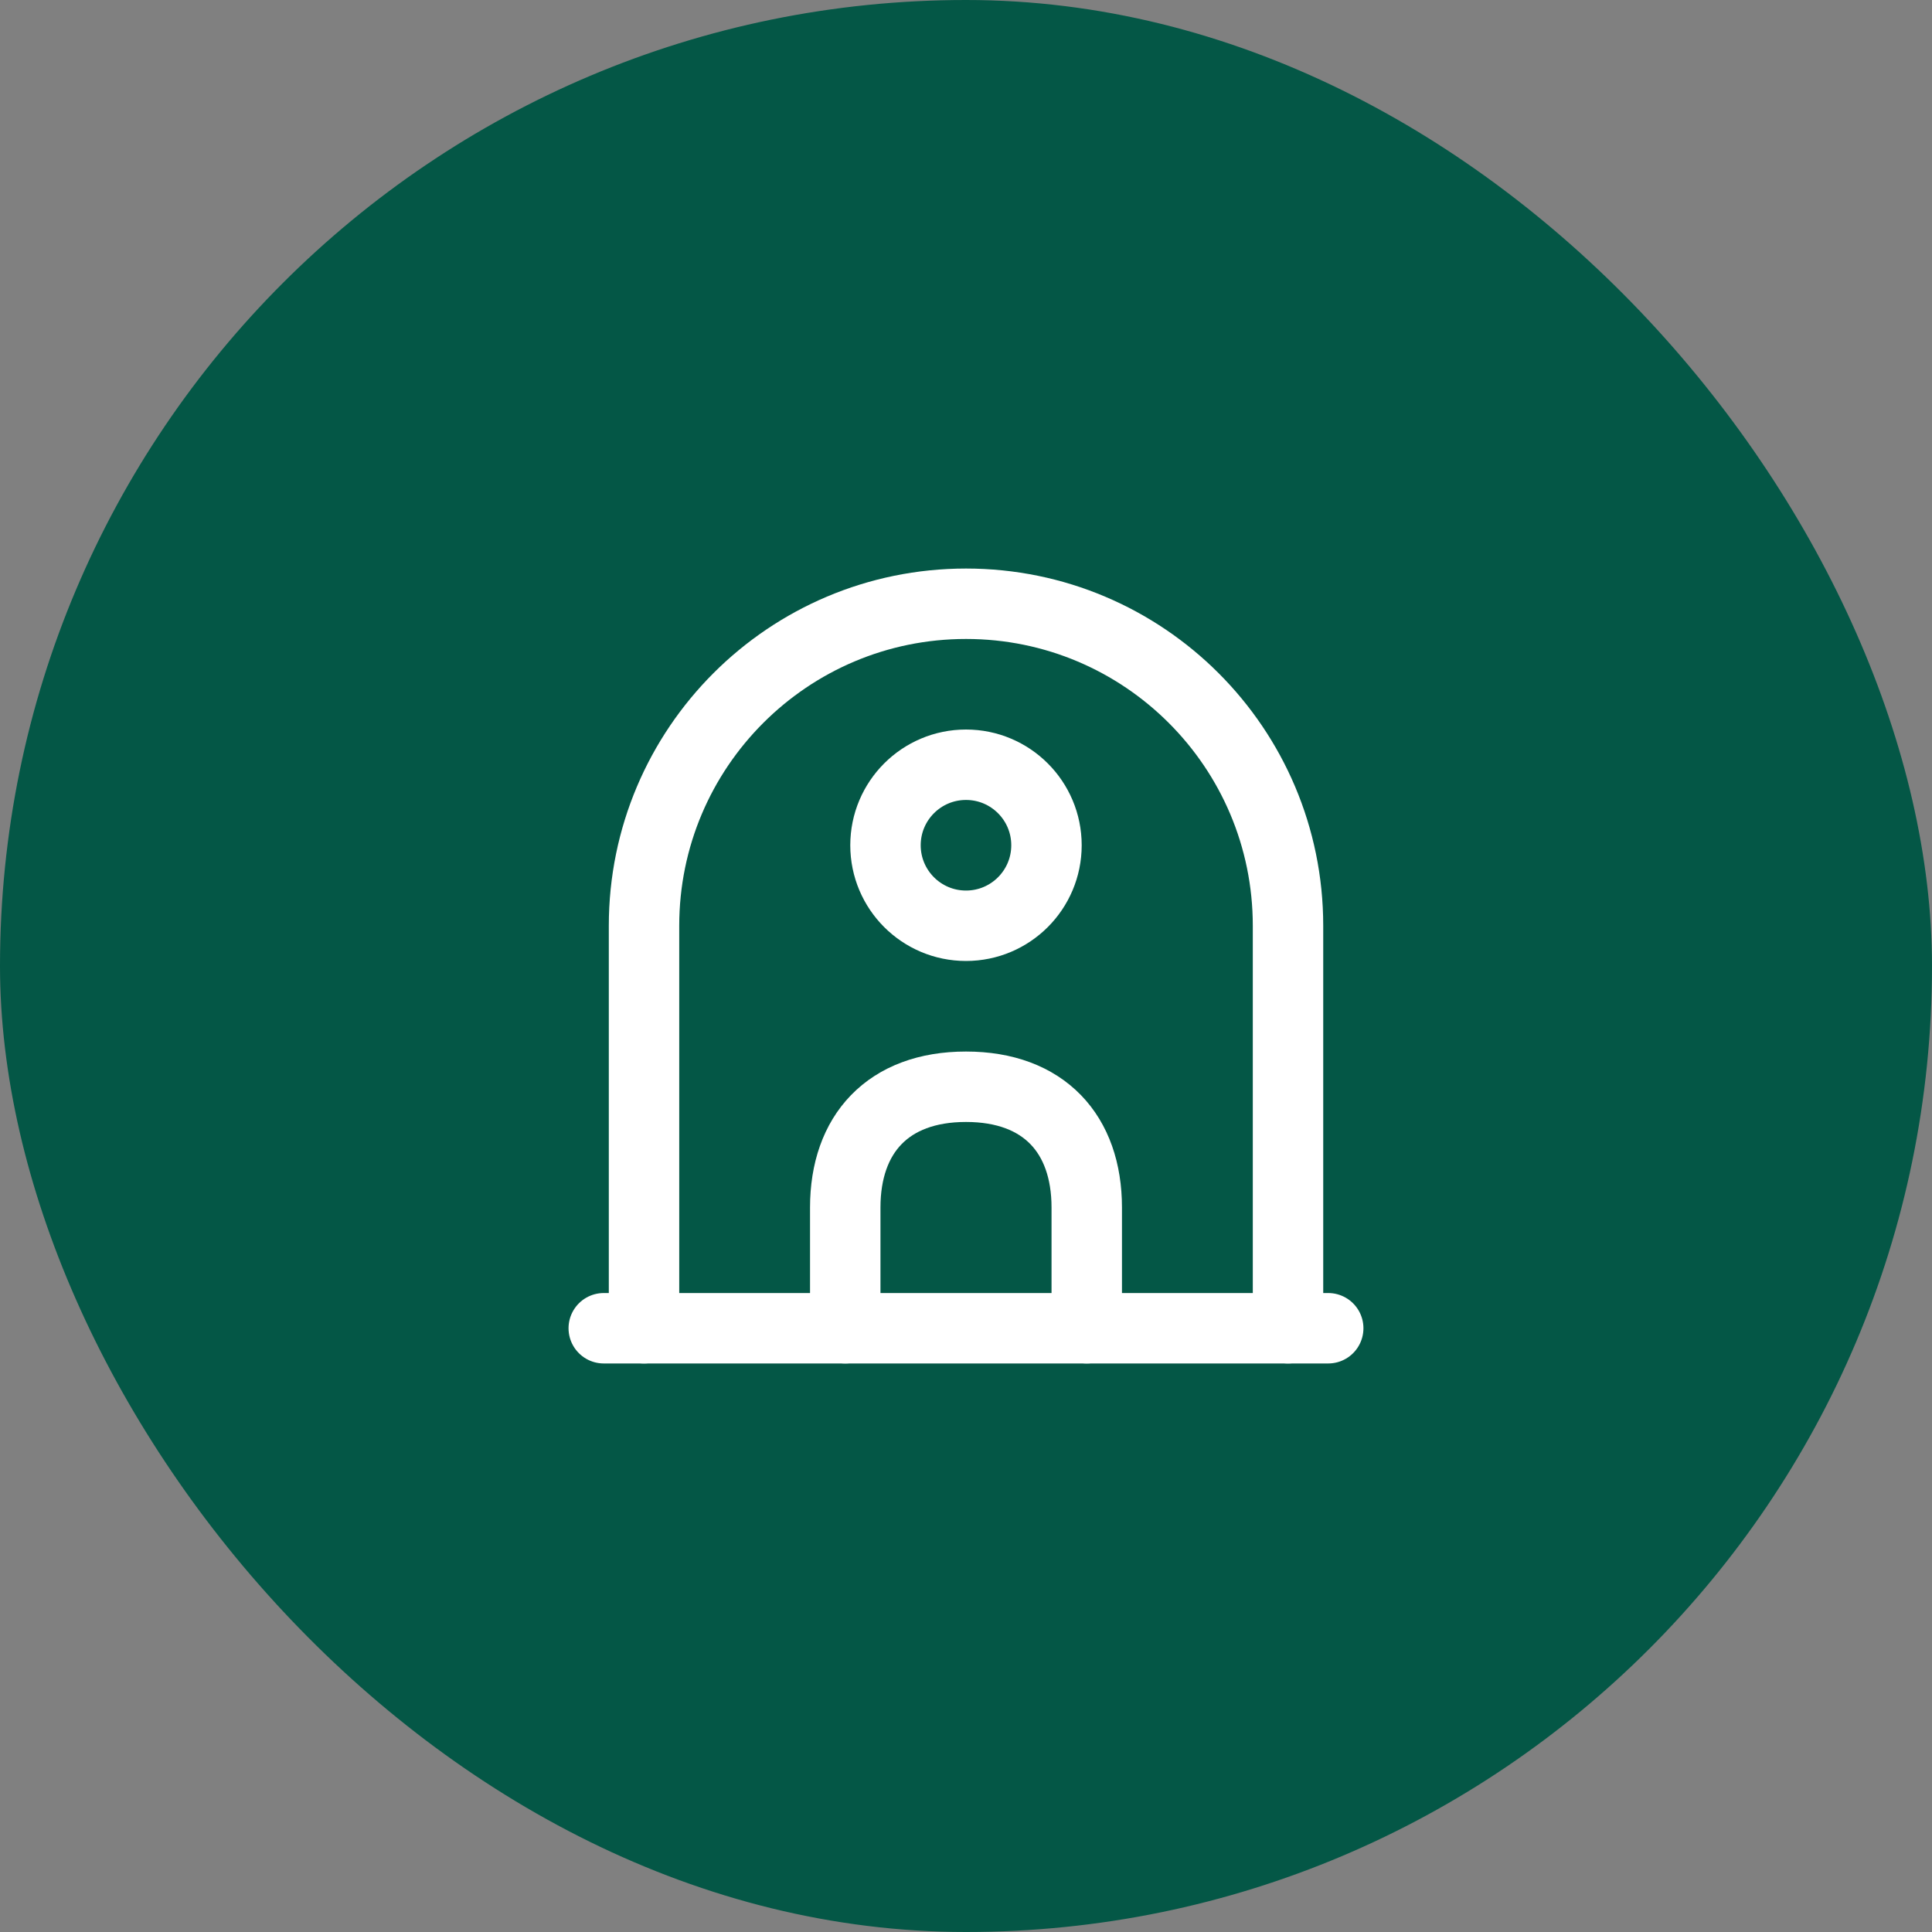 <svg width="64" height="64" viewBox="0 0 64 64" fill="none" xmlns="http://www.w3.org/2000/svg">
<rect x="0" y="0" width="64" height="64" fill="#808080" stroke="none"/>
<rect width="64" height="64" rx="32" fill="#045746"/>
<path d="M20 44H43.999" stroke="white" stroke-width="2.333" stroke-linecap="round" stroke-linejoin="round"/>
<path d="M32 30.667C33.472 30.667 34.666 29.473 34.666 28C34.666 26.527 33.472 25.333 32 25.333C30.527 25.333 29.333 26.527 29.333 28C29.333 29.473 30.527 30.667 32 30.667Z" stroke="white" stroke-width="2.333" stroke-linecap="round" stroke-linejoin="round"/>
<path d="M21.334 44V30.667C21.334 24.776 26.11 20 32.001 20C37.892 20 42.667 24.776 42.667 30.667V44" stroke="white" stroke-width="2.333" stroke-linecap="round" stroke-linejoin="round"/>
<path d="M28 44V40C28 37.57 29.413 36 32 36C34.587 36 36 37.57 36 40V44" stroke="white" stroke-width="2.333" stroke-linecap="round" stroke-linejoin="round"/>
</svg>
